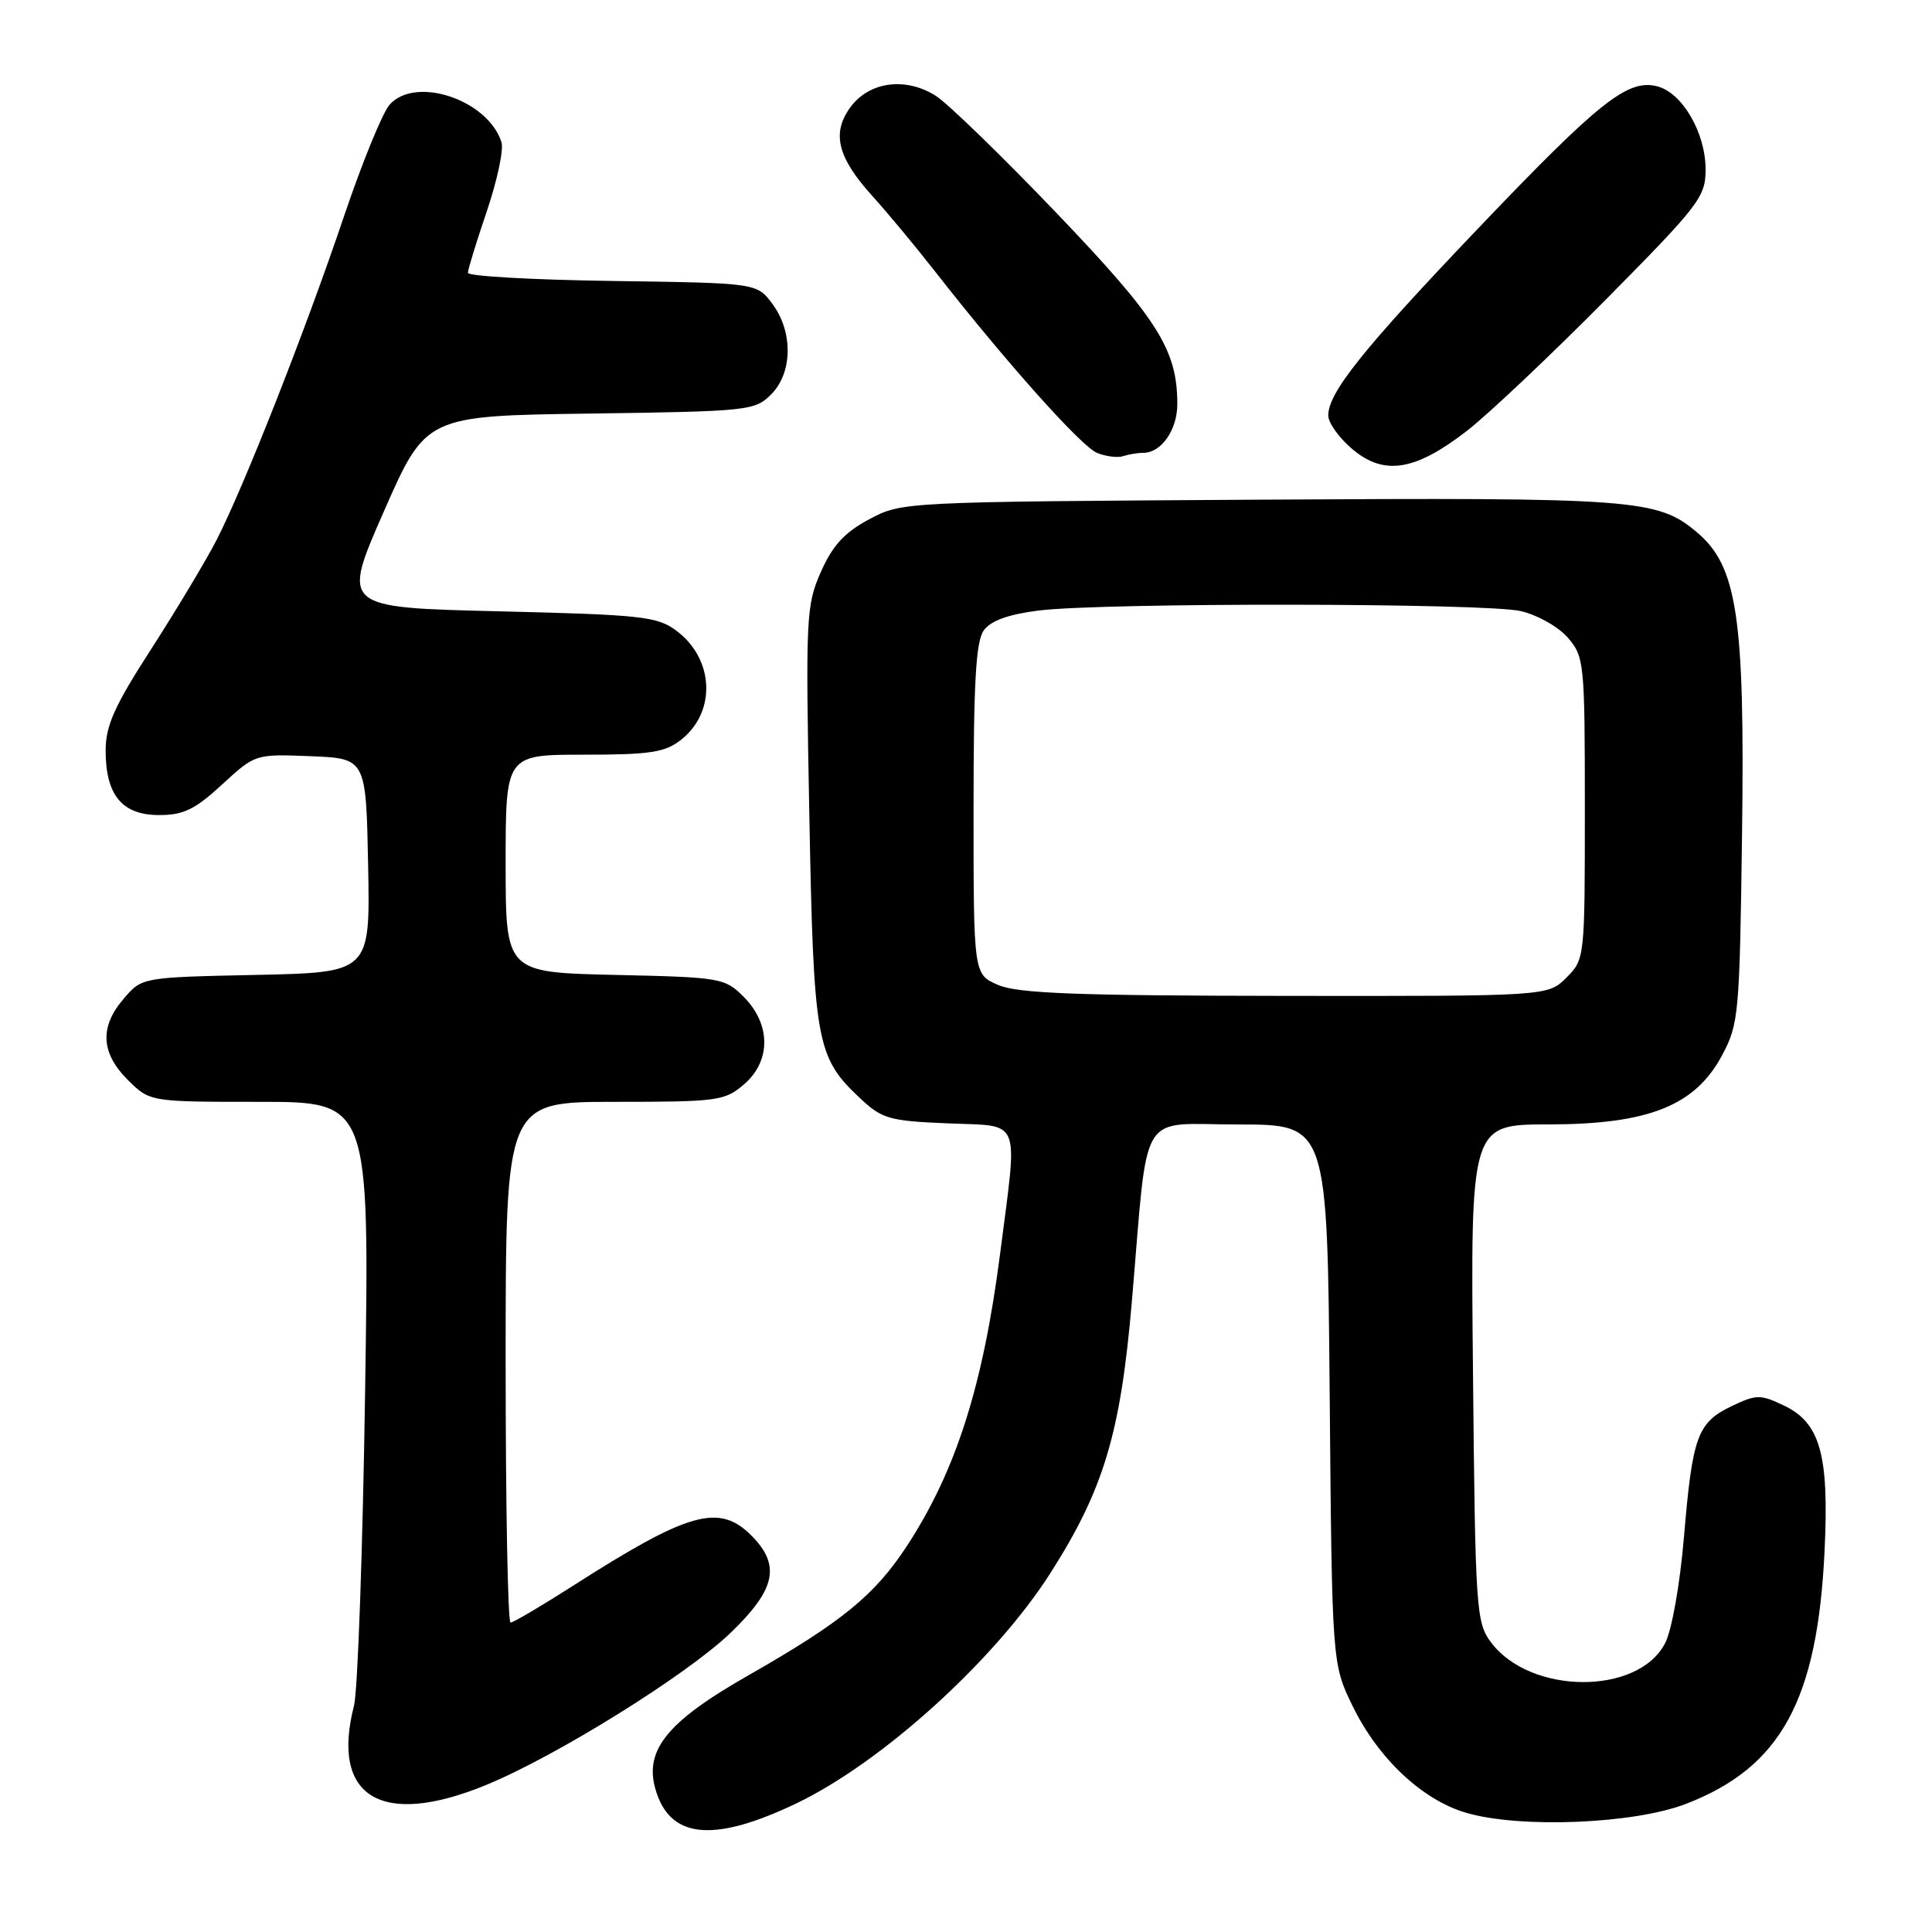 <?xml version="1.0" encoding="UTF-8" standalone="no"?>
<!DOCTYPE svg PUBLIC "-//W3C//DTD SVG 1.1//EN" "http://www.w3.org/Graphics/SVG/1.1/DTD/svg11.dtd" >
<svg xmlns="http://www.w3.org/2000/svg" xmlns:xlink="http://www.w3.org/1999/xlink" version="1.1" viewBox="0 0 256 256">
 <g >
 <path fill="currentColor"
d=" M 105.50 238.97 C 116.83 233.56 131.81 219.99 139.16 208.48 C 146.25 197.37 148.48 189.95 149.98 172.43 C 152.21 146.41 150.65 149.00 164.07 149.00 C 175.88 149.00 175.88 149.00 176.19 184.75 C 176.50 220.50 176.50 220.50 179.28 226.16 C 182.66 233.04 188.42 238.45 194.19 240.18 C 201.31 242.30 216.46 241.70 223.41 239.02 C 235.99 234.16 240.84 225.29 241.77 205.39 C 242.37 192.77 241.18 188.53 236.40 186.25 C 233.25 184.75 232.74 184.75 229.48 186.31 C 224.92 188.48 224.26 190.28 223.14 203.60 C 222.60 209.97 221.53 216.00 220.63 217.74 C 217.05 224.66 202.76 224.58 197.56 217.61 C 195.60 214.99 195.48 213.32 195.18 181.93 C 194.85 149.00 194.85 149.00 205.18 148.99 C 218.45 148.98 224.62 146.52 228.19 139.82 C 230.40 135.70 230.51 134.36 230.83 110.50 C 231.21 81.76 230.20 75.03 224.84 70.52 C 219.61 66.12 216.76 65.91 166.76 66.21 C 119.55 66.50 119.50 66.50 115.17 68.81 C 111.89 70.56 110.33 72.27 108.77 75.78 C 106.81 80.22 106.74 81.73 107.24 107.97 C 107.81 138.16 108.15 140.05 113.94 145.50 C 116.88 148.26 117.80 148.53 125.57 148.85 C 135.48 149.27 134.87 147.77 132.53 166.04 C 130.27 183.61 126.69 194.85 120.19 204.82 C 115.91 211.37 111.55 214.93 99.15 222.00 C 88.06 228.32 85.11 232.15 87.05 237.71 C 89.12 243.67 94.85 244.06 105.50 238.97 Z  M 64.41 236.52 C 73.67 232.72 90.90 222.00 96.72 216.44 C 102.80 210.62 103.50 207.41 99.55 203.45 C 95.27 199.18 91.23 200.33 75.90 210.14 C 71.72 212.81 68.01 215.00 67.65 215.00 C 67.29 215.00 67.00 199.47 67.00 180.50 C 67.00 146.00 67.00 146.00 81.44 146.00 C 95.13 146.00 96.03 145.88 98.60 143.67 C 102.18 140.58 102.16 135.71 98.54 132.08 C 96.04 129.58 95.52 129.49 81.48 129.18 C 67.00 128.85 67.00 128.85 67.00 114.43 C 67.00 100.00 67.00 100.00 77.37 100.00 C 86.19 100.00 88.11 99.70 90.25 98.02 C 94.94 94.33 94.64 87.31 89.62 83.57 C 87.09 81.68 85.08 81.46 66.07 81.00 C 45.27 80.50 45.27 80.50 50.85 67.80 C 56.43 55.10 56.43 55.10 78.19 54.80 C 99.16 54.51 100.03 54.42 102.17 52.27 C 105.04 49.41 105.11 43.97 102.34 40.26 C 100.29 37.50 100.29 37.50 81.14 37.23 C 70.61 37.08 62.00 36.60 62.00 36.15 C 62.00 35.71 63.13 32.03 64.51 27.98 C 65.88 23.93 66.76 19.82 66.45 18.85 C 64.67 13.24 55.11 10.01 51.64 13.85 C 50.71 14.87 48.00 21.51 45.60 28.60 C 40.50 43.73 32.35 64.42 28.72 71.51 C 27.31 74.25 23.42 80.74 20.08 85.93 C 15.16 93.55 14.00 96.14 14.00 99.46 C 14.00 105.36 16.18 108.00 21.08 108.00 C 24.32 108.00 25.84 107.26 29.43 103.95 C 33.82 99.91 33.82 99.91 41.16 100.20 C 48.50 100.50 48.50 100.50 48.78 114.68 C 49.05 128.86 49.05 128.86 33.94 129.18 C 18.82 129.50 18.82 129.50 16.41 132.31 C 13.18 136.06 13.35 139.50 16.92 143.08 C 19.85 146.00 19.85 146.00 34.40 146.00 C 48.96 146.00 48.96 146.00 48.38 184.25 C 48.07 205.29 47.40 224.07 46.91 226.00 C 43.79 238.15 50.55 242.22 64.41 236.52 Z  M 194.35 57.11 C 197.18 54.92 205.46 47.09 212.75 39.73 C 225.22 27.12 226.00 26.10 226.00 22.42 C 225.99 17.57 222.89 12.26 219.56 11.43 C 215.67 10.45 211.88 13.47 195.83 30.30 C 180.64 46.22 176.00 52.02 176.00 55.05 C 176.00 56.03 177.44 58.03 179.19 59.51 C 183.41 63.06 187.49 62.41 194.35 57.11 Z  M 151.51 60.00 C 153.88 60.00 156.00 56.96 156.00 53.55 C 156.00 46.33 153.42 42.26 139.96 28.19 C 132.76 20.67 125.58 13.70 123.99 12.69 C 120.01 10.18 115.22 10.80 112.72 14.16 C 110.16 17.61 110.94 20.83 115.60 25.98 C 117.56 28.14 121.26 32.60 123.83 35.88 C 133.28 47.97 143.28 59.17 145.36 60.01 C 146.54 60.49 148.10 60.68 148.83 60.44 C 149.56 60.20 150.77 60.00 151.51 60.00 Z  M 132.25 130.51 C 129.00 129.10 129.00 129.10 129.00 107.24 C 129.00 90.31 129.31 84.96 130.37 83.51 C 131.30 82.24 133.64 81.40 137.62 80.90 C 146.20 79.83 196.81 79.89 201.50 80.97 C 203.71 81.48 206.51 83.06 207.75 84.50 C 209.92 87.02 210.00 87.81 210.00 107.10 C 210.00 126.99 209.99 127.10 207.55 129.55 C 205.09 132.00 205.09 132.00 170.30 131.96 C 142.59 131.93 134.84 131.63 132.25 130.51 Z "/>
</g>
</svg>